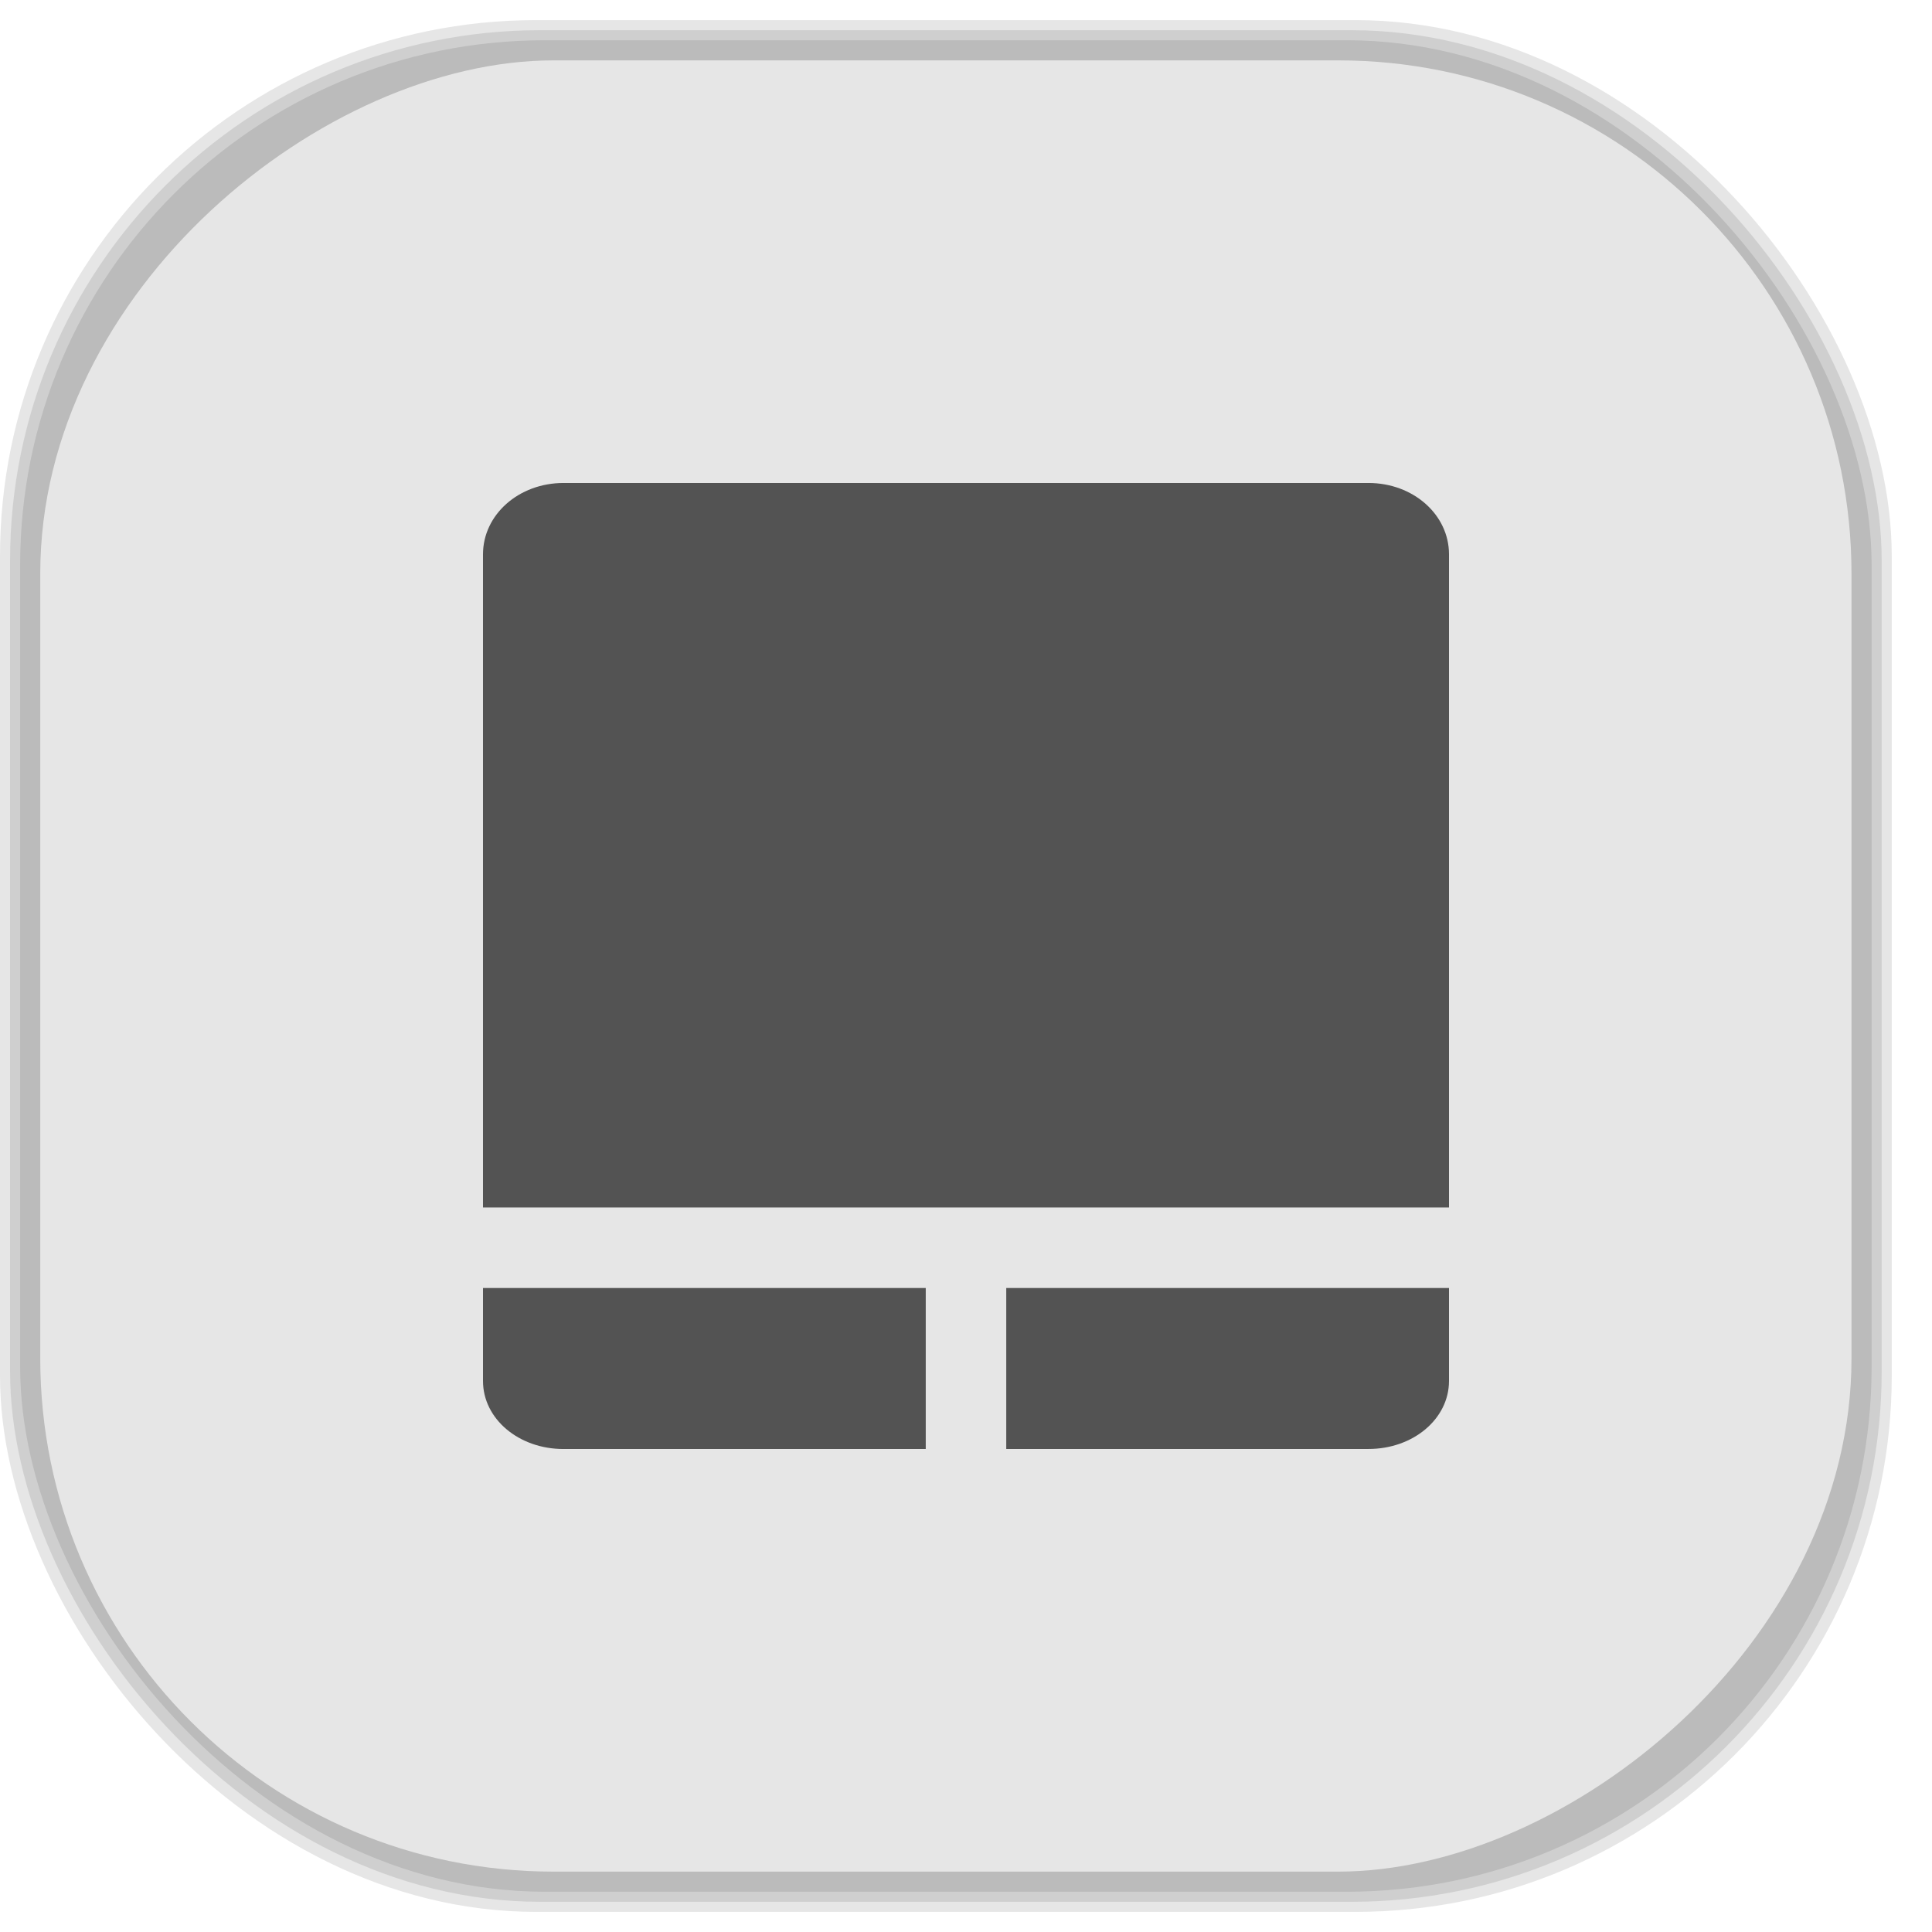 <?xml version="1.0" encoding="UTF-8" standalone="no"?>
<svg
   xmlns:dc="http://purl.org/dc/elements/1.1/"
   xmlns:cc="http://creativecommons.org/ns#"
   xmlns:rdf="http://www.w3.org/1999/02/22-rdf-syntax-ns#"
   xmlns:svg="http://www.w3.org/2000/svg"
   xmlns="http://www.w3.org/2000/svg"
   xmlns:sodipodi="http://sodipodi.sourceforge.net/DTD/sodipodi-0.dtd"
   xmlns:inkscape="http://www.inkscape.org/namespaces/inkscape"
   viewBox="0 0 48 48"
   id="svg2"
   version="1.1"
   inkscape:version="0.48.4 r9939"
   width="100%"
   height="100%"
   sodipodi:docname="input-touchpad.svg">
  <sodipodi:namedview
     pagecolor="#ffffff"
     bordercolor="#666666"
     borderopacity="1"
     objecttolerance="10"
     gridtolerance="10"
     guidetolerance="10"
     inkscape:pageopacity="0"
     inkscape:pageshadow="2"
     inkscape:window-width="1375"
     inkscape:window-height="876"
     id="namedview67"
     showgrid="false"
     inkscape:zoom="4.9166667"
     inkscape:cx="-0.20338983"
     inkscape:cy="24"
     inkscape:window-x="65"
     inkscape:window-y="24"
     inkscape:window-maximized="1"
     inkscape:current-layer="svg2" />
  <defs
     id="defs4">
    <linearGradient
       id="linearGradient3764"
       x1="1"
       x2="47"
       gradientUnits="userSpaceOnUse"
       gradientTransform="matrix(0,-1,1,0,-1.5e-6,48)">
      <stop
         stop-color="#e4e4e4"
         stop-opacity="1"
         id="stop7" />
      <stop
         offset="1"
         stop-color="#eee"
         stop-opacity="1"
         id="stop9" />
    </linearGradient>
    <clipPath
       id="clipPath-936390487">
      <g
         transform="translate(0,-1004.362)"
         id="g12">
        <path
           d="m -24 13 c 0 1.105 -0.672 2 -1.5 2 -0.828 0 -1.5 -0.895 -1.5 -2 0 -1.105 0.672 -2 1.5 -2 0.828 0 1.5 0.895 1.5 2 z"
           transform="matrix(15.333,0,0,11.5,415,878.862)"
           fill="#1890d0"
           id="path14" />
      </g>
    </clipPath>
    <clipPath
       id="clipPath-948152406">
      <g
         transform="translate(0,-1004.362)"
         id="g17">
        <path
           d="m -24 13 c 0 1.105 -0.672 2 -1.5 2 -0.828 0 -1.5 -0.895 -1.5 -2 0 -1.105 0.672 -2 1.5 -2 0.828 0 1.5 0.895 1.5 2 z"
           transform="matrix(15.333,0,0,11.5,415,878.862)"
           fill="#1890d0"
           id="path19" />
      </g>
    </clipPath>
    <linearGradient
       id="linearGradient3764-6"
       x1="1"
       x2="47"
       gradientUnits="userSpaceOnUse"
       gradientTransform="matrix(0,-1,1,0,-1.5e-6,48)">
      <stop
         stop-color="#b5945b"
         stop-opacity="1"
         id="stop7-7" />
      <stop
         offset="1"
         stop-color="#bb9e69"
         stop-opacity="1"
         id="stop9-6" />
    </linearGradient>
    <clipPath
       id="clipPath-899834956">
      <g
         transform="translate(0,-1004.362)"
         id="g12-7">
        <path
           d="m -24 13 c 0 1.105 -0.672 2 -1.5 2 -0.828 0 -1.5 -0.895 -1.5 -2 0 -1.105 0.672 -2 1.5 -2 0.828 0 1.5 0.895 1.5 2 z"
           transform="matrix(15.333,0,0,11.5,415,878.862)"
           fill="#1890d0"
           id="path14-9" />
      </g>
    </clipPath>
    <clipPath
       id="clipPath-909443126">
      <g
         transform="translate(0,-1004.362)"
         id="g17-0">
        <path
           d="m -24 13 c 0 1.105 -0.672 2 -1.5 2 -0.828 0 -1.5 -0.895 -1.5 -2 0 -1.105 0.672 -2 1.5 -2 0.828 0 1.5 0.895 1.5 2 z"
           transform="matrix(15.333,0,0,11.5,415,878.862)"
           fill="#1890d0"
           id="path19-8" />
      </g>
    </clipPath>
    <clipPath
       id="clipPath-909443126-7">
      <g
         transform="translate(0,-1004.362)"
         id="g17-2">
        <path
           style="fill:#1890d0"
           inkscape:connector-curvature="0"
           d="m -24,13 c 0,1.105 -0.672,2 -1.5,2 -0.828,0 -1.5,-0.895 -1.5,-2 0,-1.105 0.672,-2 1.5,-2 0.828,0 1.5,0.895 1.5,2 z"
           transform="matrix(15.333,0,0,11.5,415,878.862)"
           id="path19-3" />
      </g>
    </clipPath>
    <linearGradient
       id="linearGradient3759">
      <stop
         id="stop3761"
         offset="0"
         style="stop-color:#a75e15;stop-opacity:1;" />
      <stop
         id="stop3763"
         offset="1"
         style="stop-color:#ffffff;stop-opacity:0;" />
    </linearGradient>
    <linearGradient
       id="linearGradient3777">
      <stop
         id="stop3779"
         offset="0"
         style="stop-color:#e0dd00;stop-opacity:1;" />
      <stop
         id="stop3781"
         offset="1"
         style="stop-color:#000000;stop-opacity:0;" />
    </linearGradient>
    <clipPath
       id="clipPath-948152406-9">
      <g
         transform="translate(0,-1004.362)"
         id="g17-3">
        <path
           style="fill:#1890d0"
           inkscape:connector-curvature="0"
           d="m -24,13 c 0,1.105 -0.672,2 -1.5,2 -0.828,0 -1.5,-0.895 -1.5,-2 0,-1.105 0.672,-2 1.5,-2 0.828,0 1.5,0.895 1.5,2 z"
           transform="matrix(15.333,0,0,11.5,415,878.862)"
           id="path19-36" />
      </g>
    </clipPath>
  </defs>
  <g
     id="g33" />
  <g
     id="g3093"
     transform="translate(-0.5,0)">
    <g
       inkscape:label="shadows"
       id="layer2">
      <rect
         ry="13.037"
         rx="13.037"
         y="1"
         x="1"
         height="46"
         width="46"
         id="rect3007"
         style="opacity:0.1;fill:#000000;fill-opacity:1;fill-rule:nonzero;stroke:none" />
      <rect
         style="opacity:0.1;fill:#000000;fill-opacity:1;fill-rule:nonzero;stroke:none"
         id="rect3011"
         width="47"
         height="47"
         x="0.5"
         y="0.5"
         rx="13.32"
         ry="13.32" />
      <rect
         style="opacity:0.1;fill:#000000;fill-opacity:1;fill-rule:nonzero;stroke:none"
         id="rect3013"
         width="46.5"
         height="46.5"
         x="0.75"
         y="0.75"
         rx="13.178"
         ry="13.178" />
    </g>
    <g
       style="display:inline"
       inkscape:label="background-color"
       id="layer1">
      <rect
         transform="matrix(0,-1,1,0,0,0)"
         ry="12.753"
         rx="12.753"
         y="1.5"
         x="-46.5"
         height="45"
         width="45"
         id="rect2988"
         style="fill:#e6e6e6;fill-opacity:1;fill-rule:nonzero;stroke:none" />
    </g>
  </g>
  <g
     transform="translate(0,-5e-4)"
     id="g51-2">
    <g
       clip-path="url(#clipPath-948152406-9)"
       id="g53-1">
      <!-- color: #eeeeee -->
      <g
         id="g55-7">
        <path
           style="fill:#535353;fill-opacity:1;fill-rule:nonzero;stroke:none"
           inkscape:connector-curvature="0"
           d="m 12,34.31 c 0,0.945 0.891,1.691 2,1.691 l 9,0 0,-4 -11,0 m 0,2.309"
           id="path57-2" />
        <path
           style="fill:#535353;fill-opacity:1;fill-rule:nonzero;stroke:none"
           inkscape:connector-curvature="0"
           d="m 25,36 9,0 c 1.109,0 2,-0.746 2,-1.691 L 36,32 25,32 m 0,4"
           id="path59-6" />
        <path
           style="fill:#535353;fill-opacity:1;fill-rule:nonzero;stroke:none"
           inkscape:connector-curvature="0"
           d="m 12,30 24,0 0,-16.227 C 36,12.785 35.109,12 34,12 l -20,0 c -1.109,0 -2,0.785 -2,1.773 M 12,30"
           id="path61-9" />
      </g>
    </g>
  </g>
</svg>
